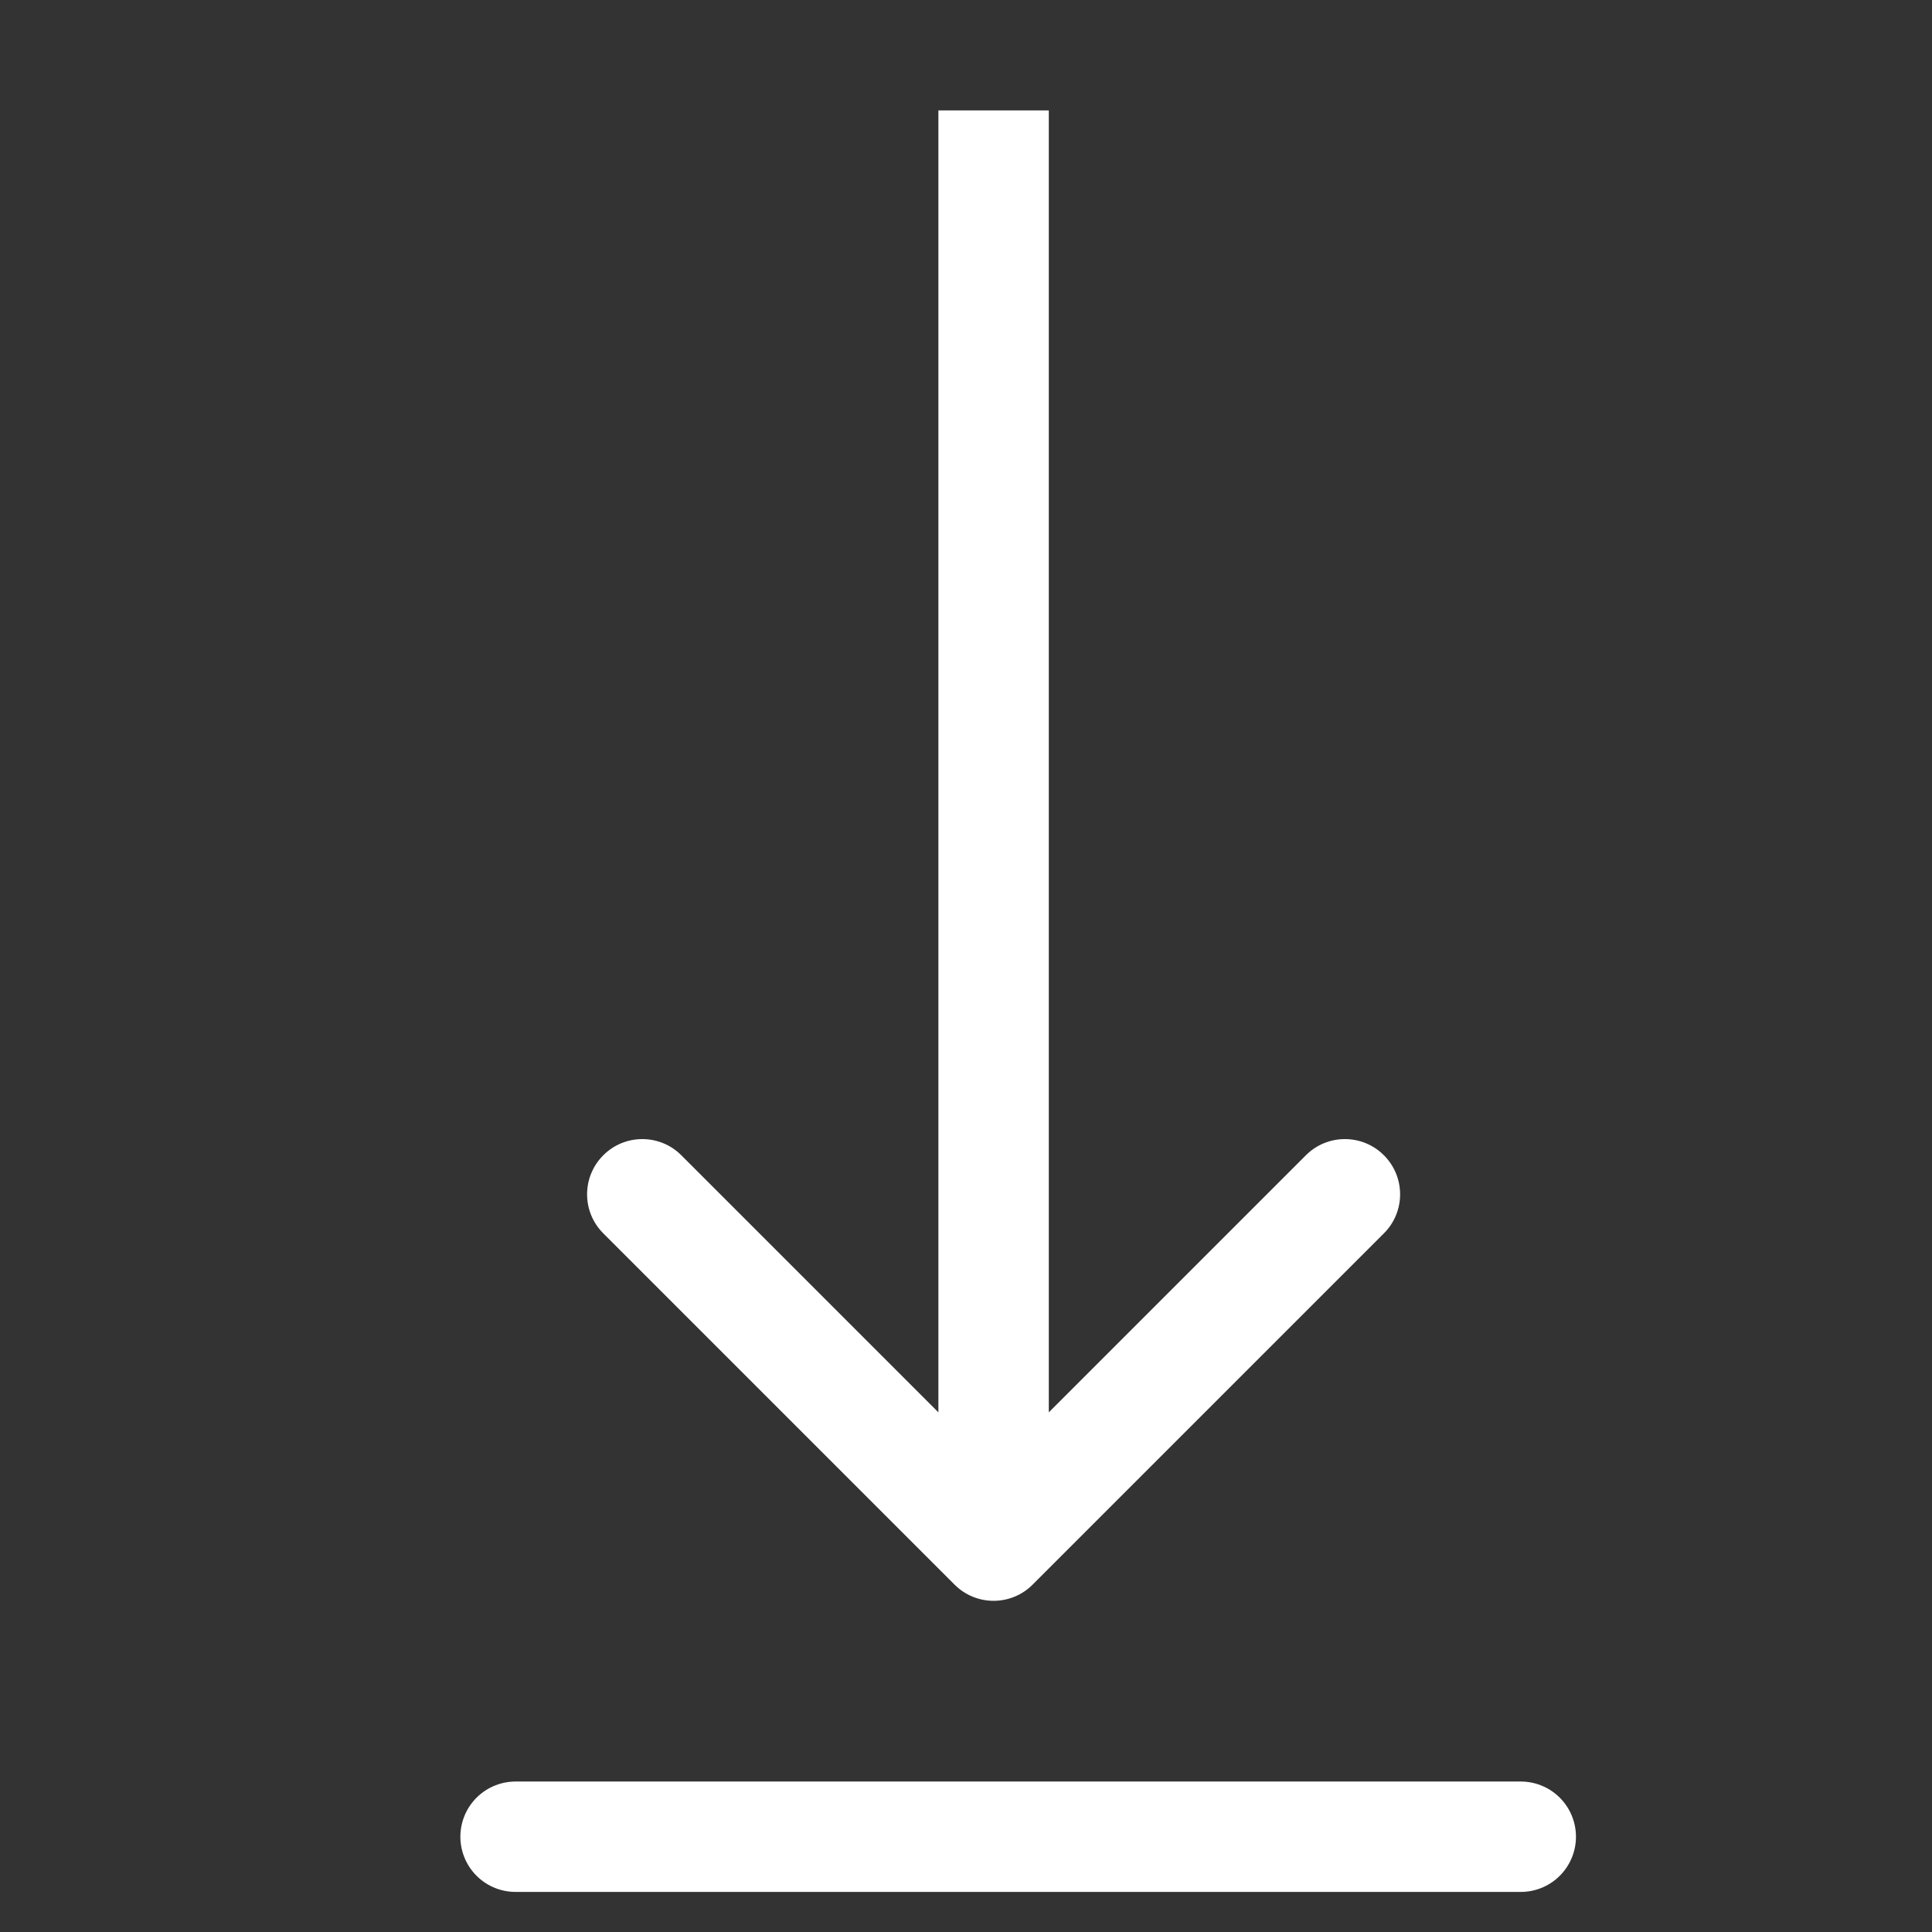<svg width="35" height="35" viewBox="0 0 35 35" fill="none" xmlns="http://www.w3.org/2000/svg">
<rect x="0" y="0" width="35" height="35" fill="#333333" stroke="none"/>
<path d="M17.293 28.707C17.683 29.098 18.317 29.098 18.707 28.707L25.071 22.343C25.462 21.953 25.462 21.32 25.071 20.929C24.68 20.538 24.047 20.538 23.657 20.929L18 26.586L12.343 20.929C11.953 20.538 11.319 20.538 10.929 20.929C10.538 21.32 10.538 21.953 10.929 22.343L17.293 28.707ZM17 2L17 28L19 28L19 2L17 2Z" fill="white"/>
<path d="M9.34 33.274L27.55 33.274" stroke="white" stroke-width="2" stroke-linecap="round"/>
</svg>
